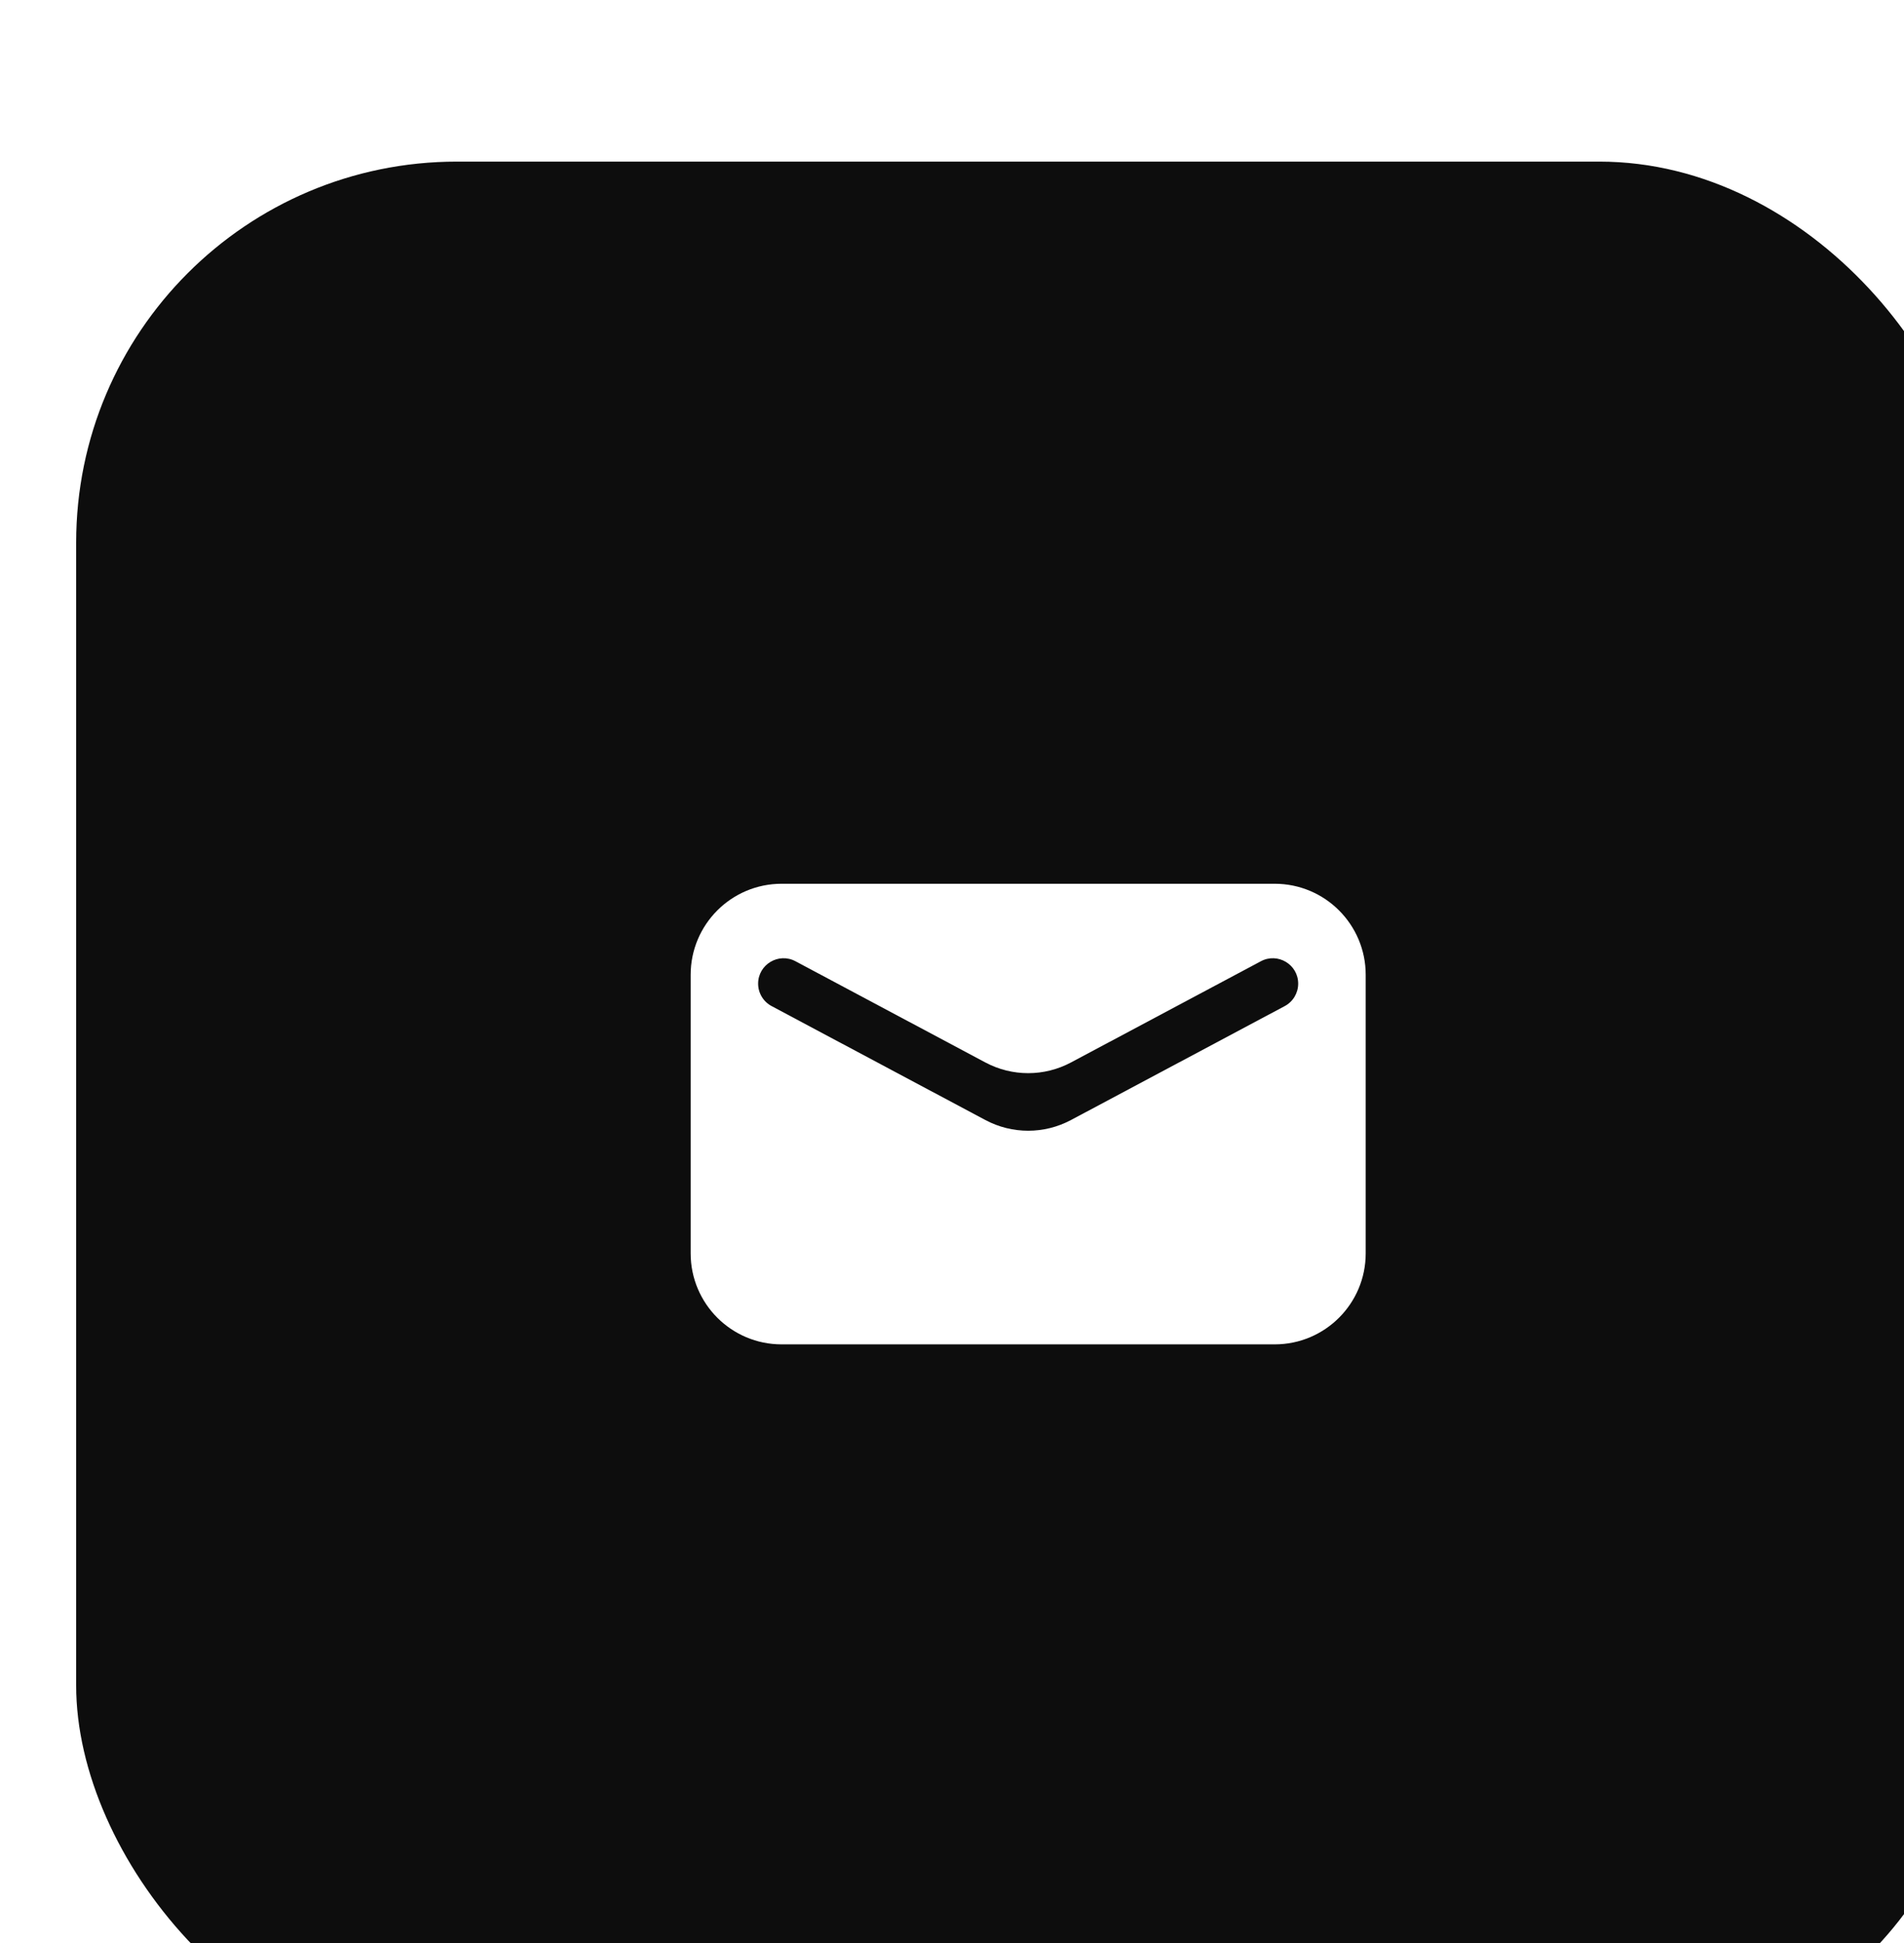 <svg width="50" height="51" viewBox="0 0 50 51" fill="none" xmlns="http://www.w3.org/2000/svg">
<g filter="url(#filter0_iiii_585_2710)">
<rect y="0.242" width="50" height="50" rx="10" fill="#0D0D0D"/>
<path d="M33.864 21.587C33.864 20.267 32.794 19.197 31.474 19.197H18.526C17.206 19.197 16.137 20.267 16.137 21.587V28.898C16.137 30.217 17.206 31.287 18.526 31.287H31.474C32.794 31.287 33.864 30.217 33.864 28.898V21.587ZM32.091 21.819C32.091 22.066 31.955 22.292 31.738 22.408L26.124 25.399C25.422 25.773 24.579 25.773 23.877 25.399L18.263 22.408C18.045 22.292 17.909 22.066 17.909 21.819C17.909 21.316 18.446 20.994 18.89 21.231L23.877 23.888C24.579 24.262 25.422 24.262 26.124 23.888L31.111 21.231C31.555 20.994 32.091 21.316 32.091 21.819Z" fill="white"/>
</g>
<defs>
<filter id="filter0_iiii_585_2710" x="-4" y="-3.758" width="58" height="58" filterUnits="userSpaceOnUse" color-interpolation-filters="sRGB">
<feFlood flood-opacity="0" result="BackgroundImageFix"/>
<feBlend mode="normal" in="SourceGraphic" in2="BackgroundImageFix" result="shape"/>
<feColorMatrix in="SourceAlpha" type="matrix" values="0 0 0 0 0 0 0 0 0 0 0 0 0 0 0 0 0 0 127 0" result="hardAlpha"/>
<feOffset dx="-2"/>
<feGaussianBlur stdDeviation="3"/>
<feComposite in2="hardAlpha" operator="arithmetic" k2="-1" k3="1"/>
<feColorMatrix type="matrix" values="0 0 0 0 0 0 0 0 0 0 0 0 0 0 0 0 0 0 0.25 0"/>
<feBlend mode="normal" in2="shape" result="effect1_innerShadow_585_2710"/>
<feColorMatrix in="SourceAlpha" type="matrix" values="0 0 0 0 0 0 0 0 0 0 0 0 0 0 0 0 0 0 127 0" result="hardAlpha"/>
<feOffset dx="2" dy="2"/>
<feGaussianBlur stdDeviation="3"/>
<feComposite in2="hardAlpha" operator="arithmetic" k2="-1" k3="1"/>
<feColorMatrix type="matrix" values="0 0 0 0 0 0 0 0 0 0 0 0 0 0 0 0 0 0 0.15 0"/>
<feBlend mode="normal" in2="effect1_innerShadow_585_2710" result="effect2_innerShadow_585_2710"/>
<feColorMatrix in="SourceAlpha" type="matrix" values="0 0 0 0 0 0 0 0 0 0 0 0 0 0 0 0 0 0 127 0" result="hardAlpha"/>
<feOffset dy="2"/>
<feGaussianBlur stdDeviation="4"/>
<feComposite in2="hardAlpha" operator="arithmetic" k2="-1" k3="1"/>
<feColorMatrix type="matrix" values="0 0 0 0 1 0 0 0 0 1 0 0 0 0 1 0 0 0 0.1 0"/>
<feBlend mode="normal" in2="effect2_innerShadow_585_2710" result="effect3_innerShadow_585_2710"/>
<feColorMatrix in="SourceAlpha" type="matrix" values="0 0 0 0 0 0 0 0 0 0 0 0 0 0 0 0 0 0 127 0" result="hardAlpha"/>
<feOffset dx="2"/>
<feGaussianBlur stdDeviation="2.5"/>
<feComposite in2="hardAlpha" operator="arithmetic" k2="-1" k3="1"/>
<feColorMatrix type="matrix" values="0 0 0 0 1 0 0 0 0 1 0 0 0 0 1 0 0 0 0.1 0"/>
<feBlend mode="normal" in2="effect3_innerShadow_585_2710" result="effect4_innerShadow_585_2710"/>
</filter>
</defs>
</svg>
